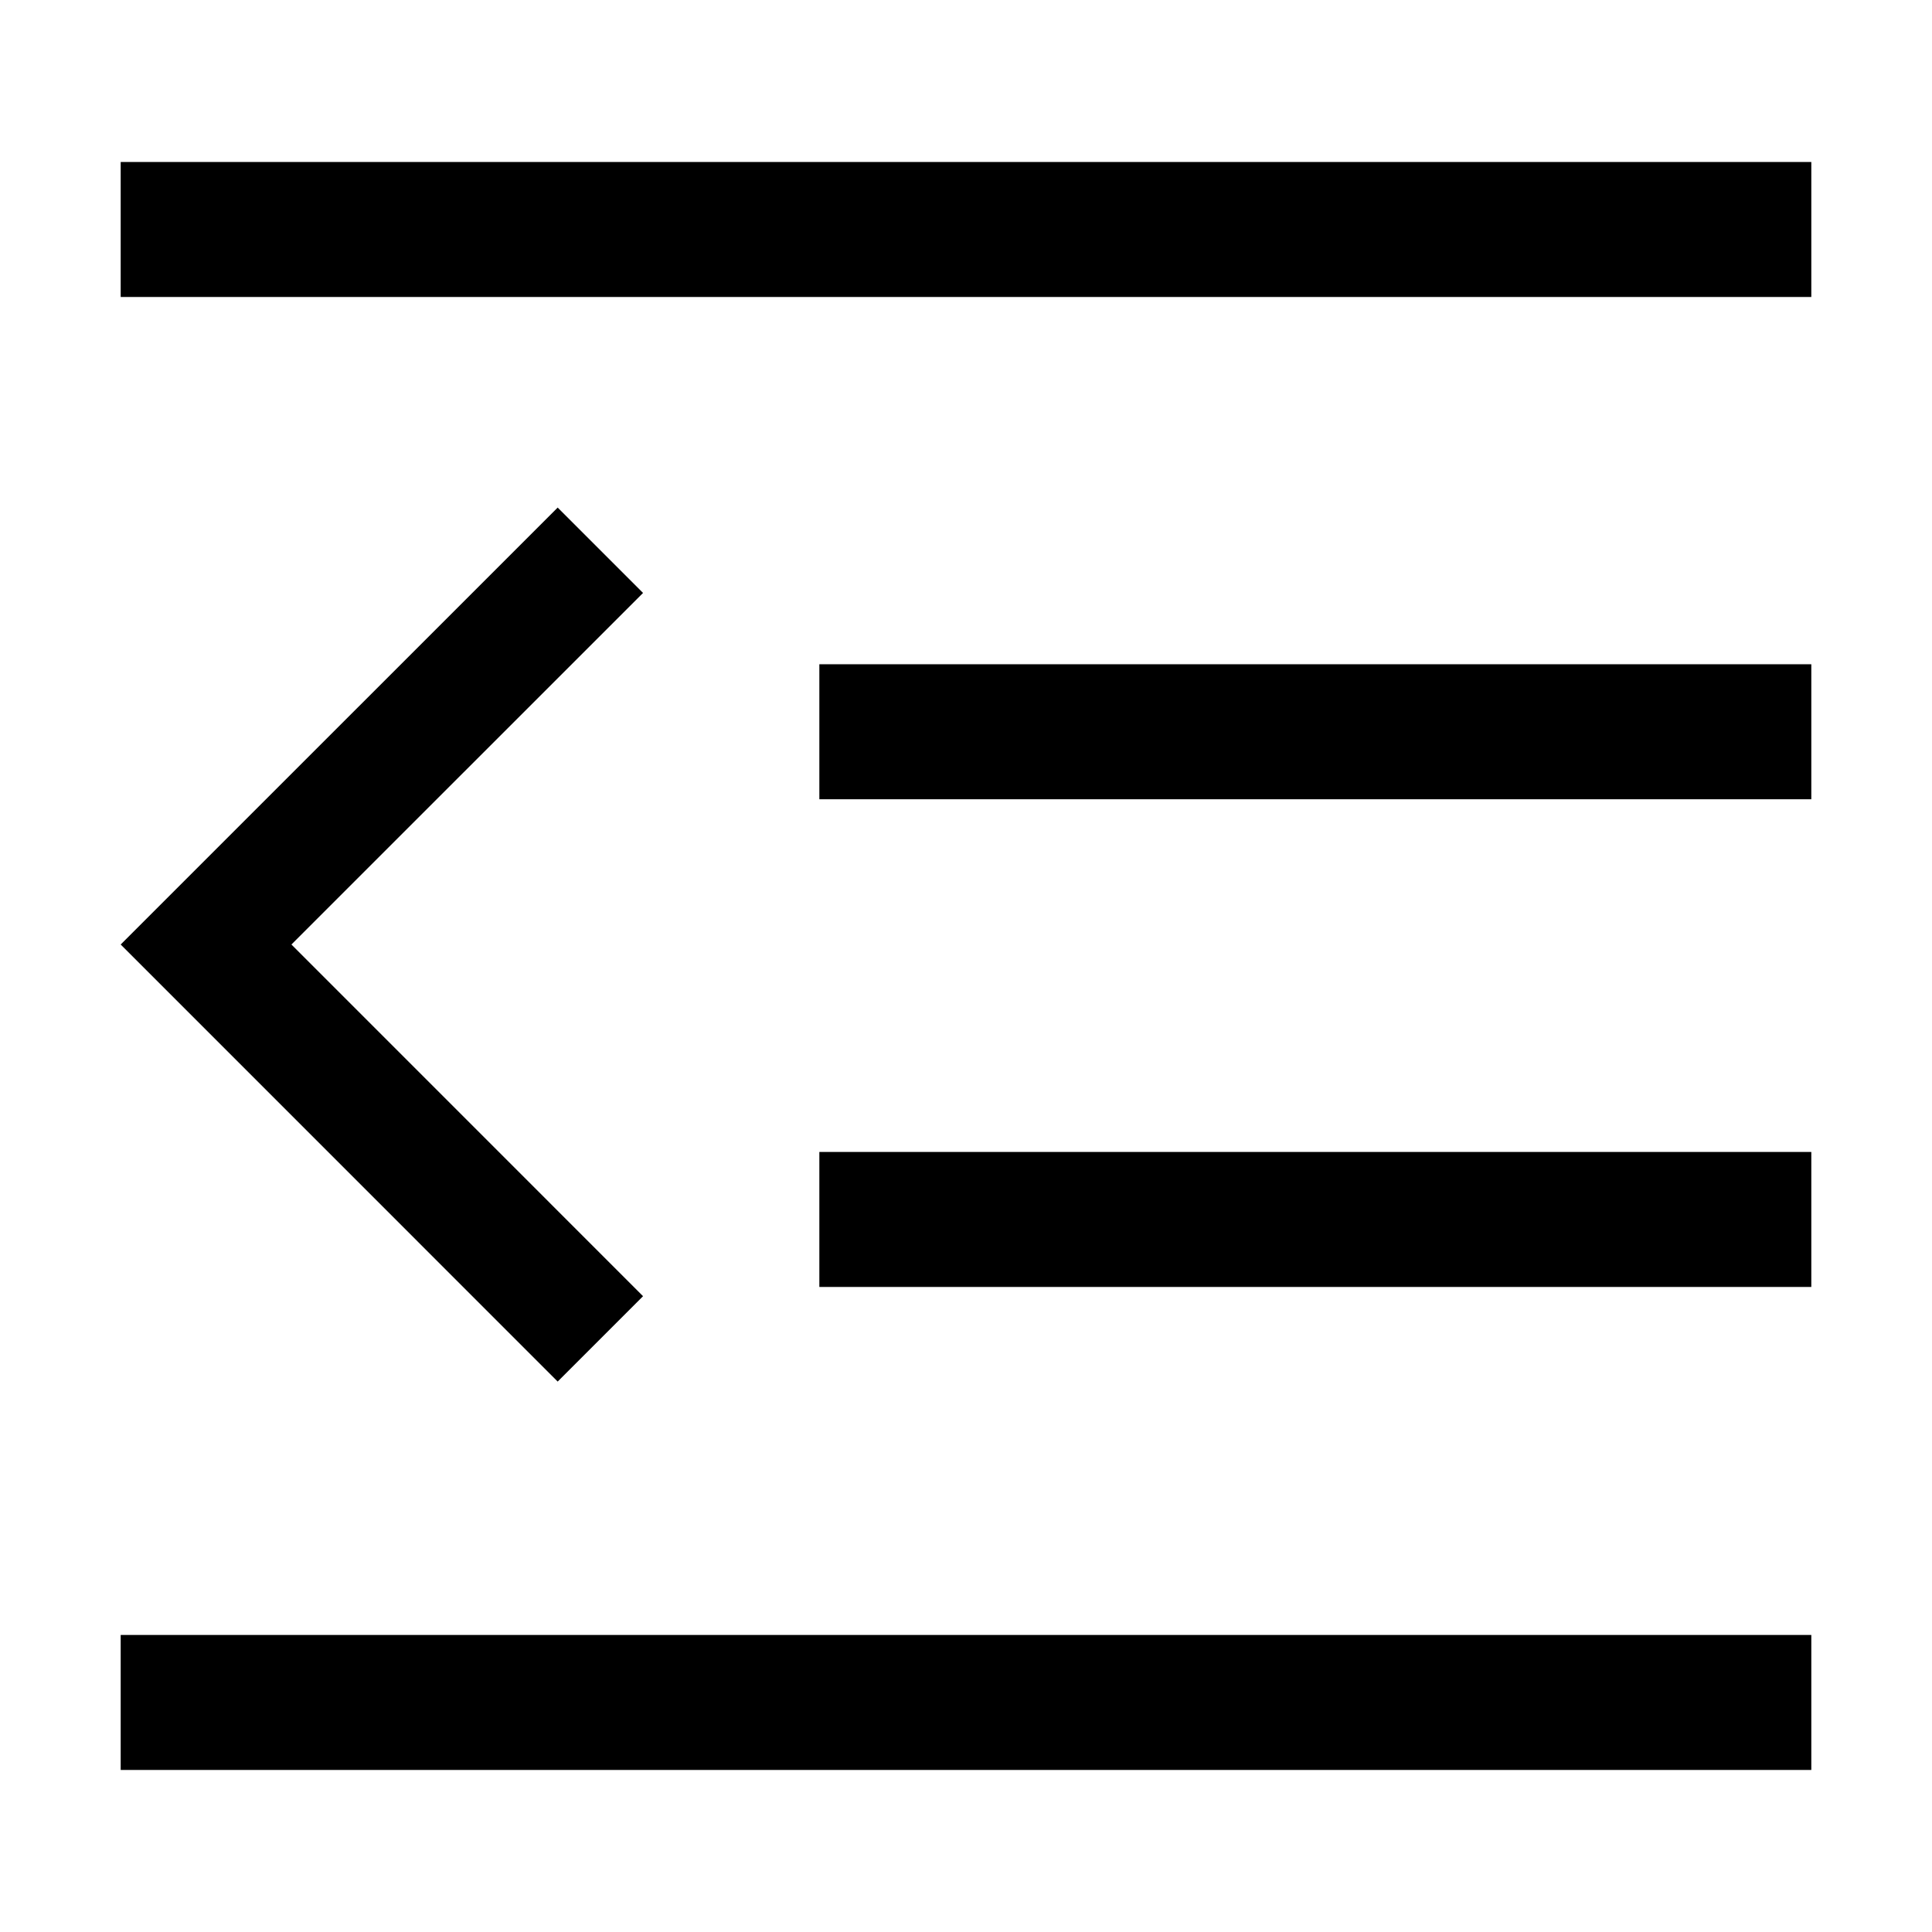 <!-- Generated by IcoMoon.io -->
<svg version="1.1" xmlns="http://www.w3.org/2000/svg" width="32" height="32" viewBox="0 0 32 32">
<title>slide-left</title>
<path d="M1.999 2.683h28.002v2.236h-28.002v-2.236z"></path>
<path d="M1.999 27.080h28.002v2.236h-28.002v-2.236z"></path>
<path d="M13.571 11.002h16.43v2.236h-16.43v-2.236z"></path>
<path d="M13.571 19.080h16.43v2.236h-16.43v-2.236z"></path>
<path d="M9.237 22.883l-7.238-7.239 7.238-7.237 1.414 1.414-5.824 5.823 5.824 5.825z"></path>
</svg>
